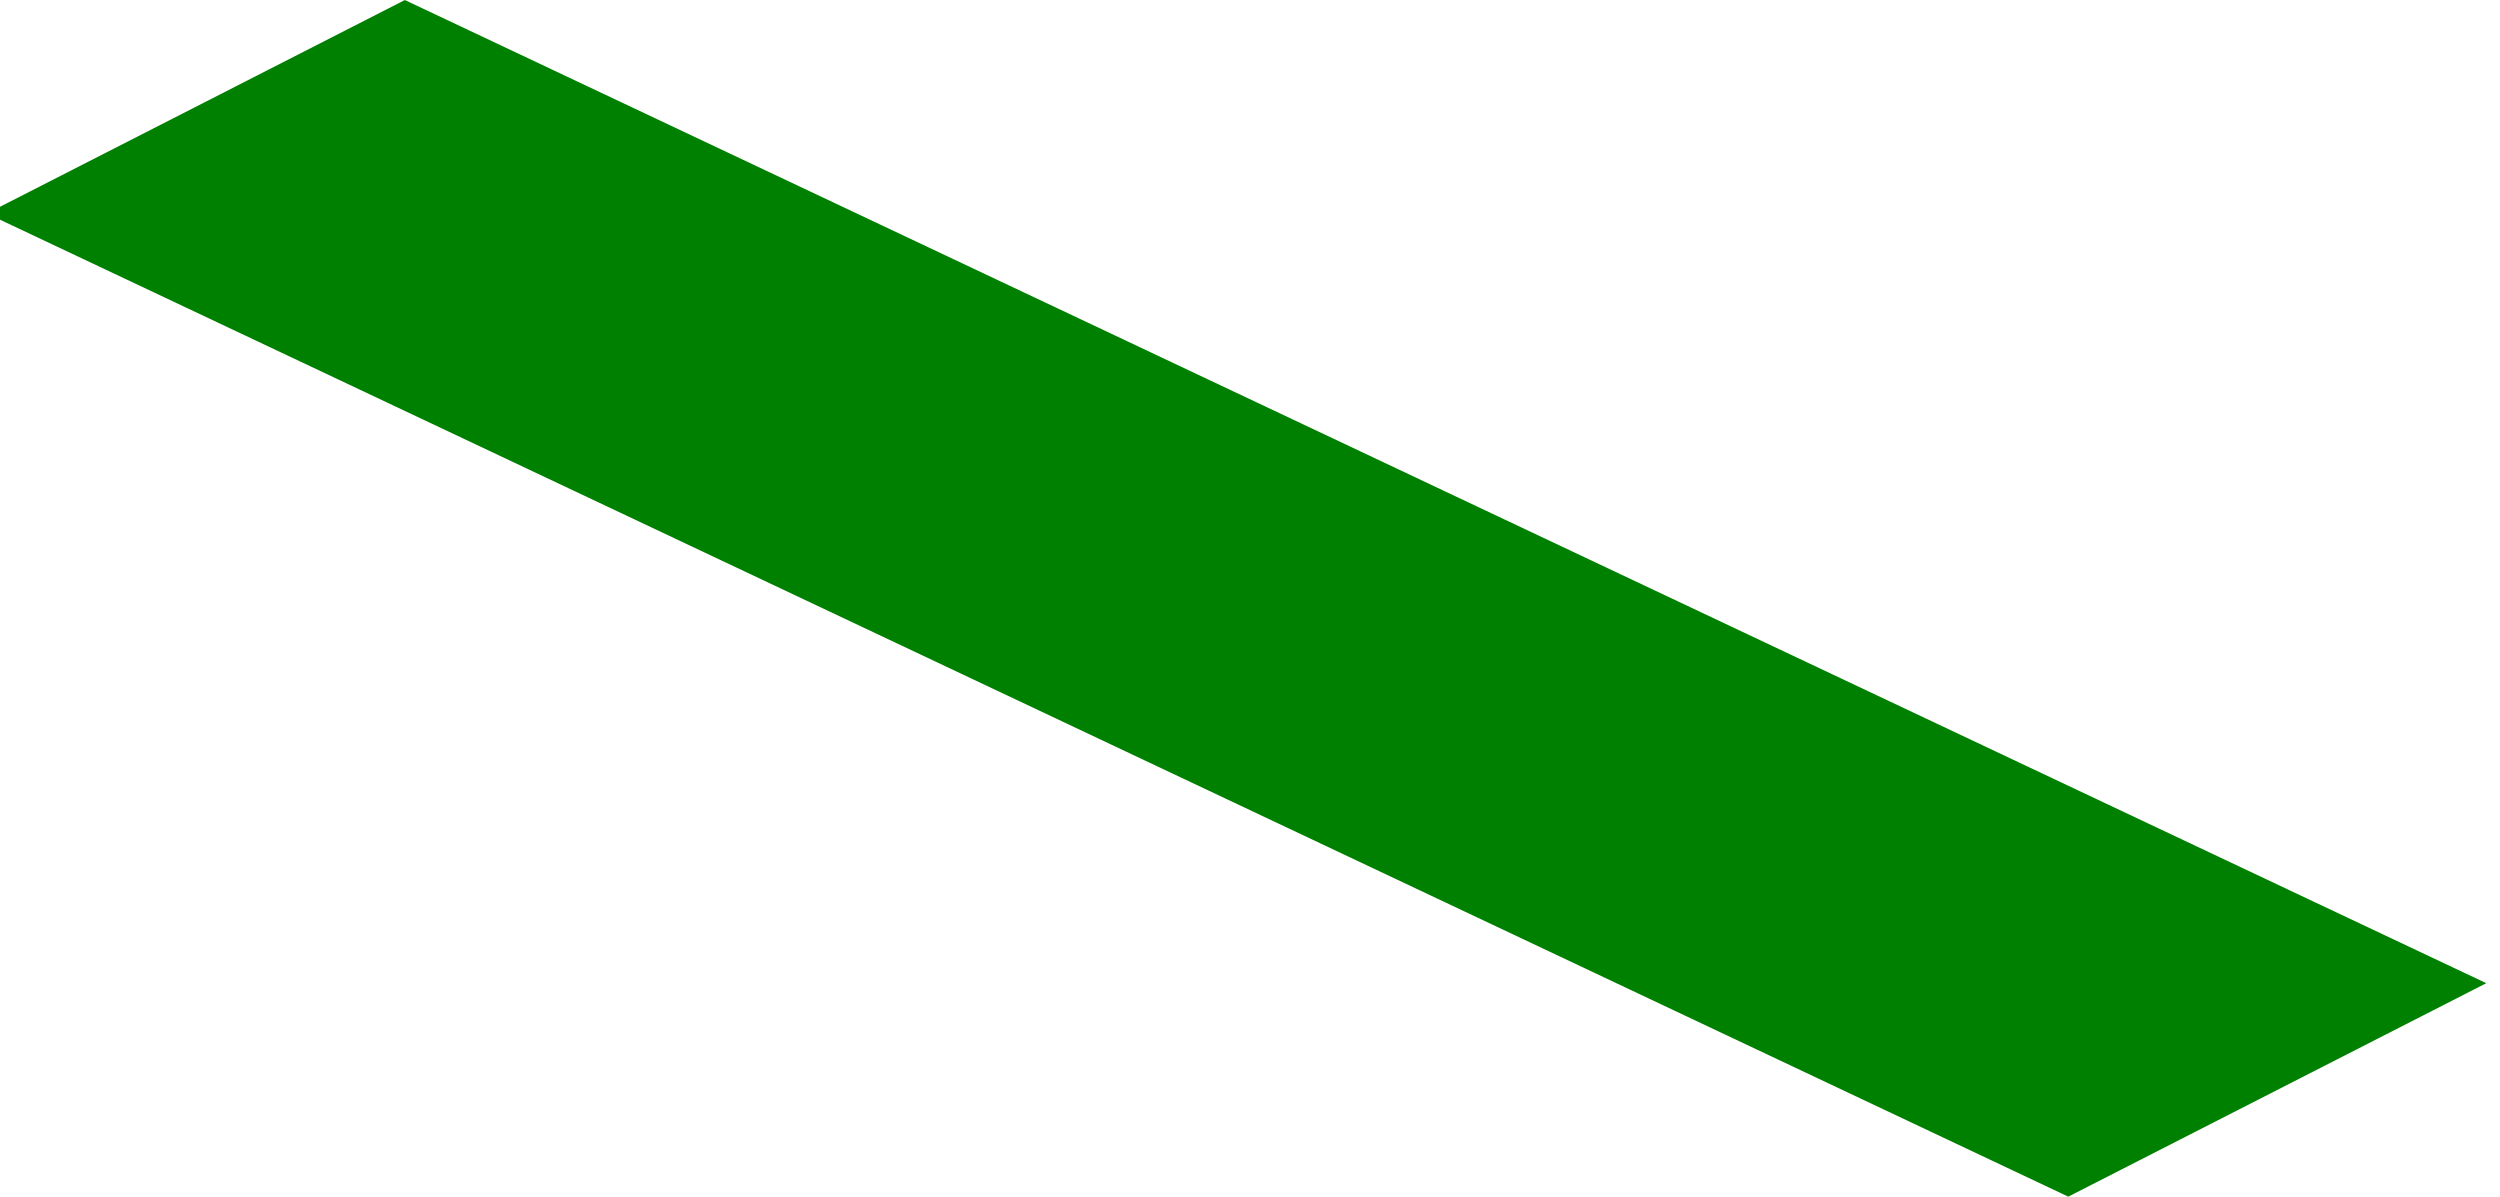 <svg width="70.167" height="33.587" viewBox="0 0 18.565 8.887" version="1.1" id="svg5" xmlns="http://www.w3.org/2000/svg">
  <g id="layer1" transform="translate(-239.481 -168.069)">
    <path style="display:inline;fill:green;fill-opacity:1;stroke:none;stroke-width:1.309;stroke-linecap:square;stroke-opacity:1;paint-order:markers stroke fill" id="flat-rotatable-mirror-3" transform="matrix(.904 .427 -.891 .455 -2e-8 1.2e-7)" d="M328.478 61.119h17.099v3.484H328.478z"/>
  </g>
</svg>
